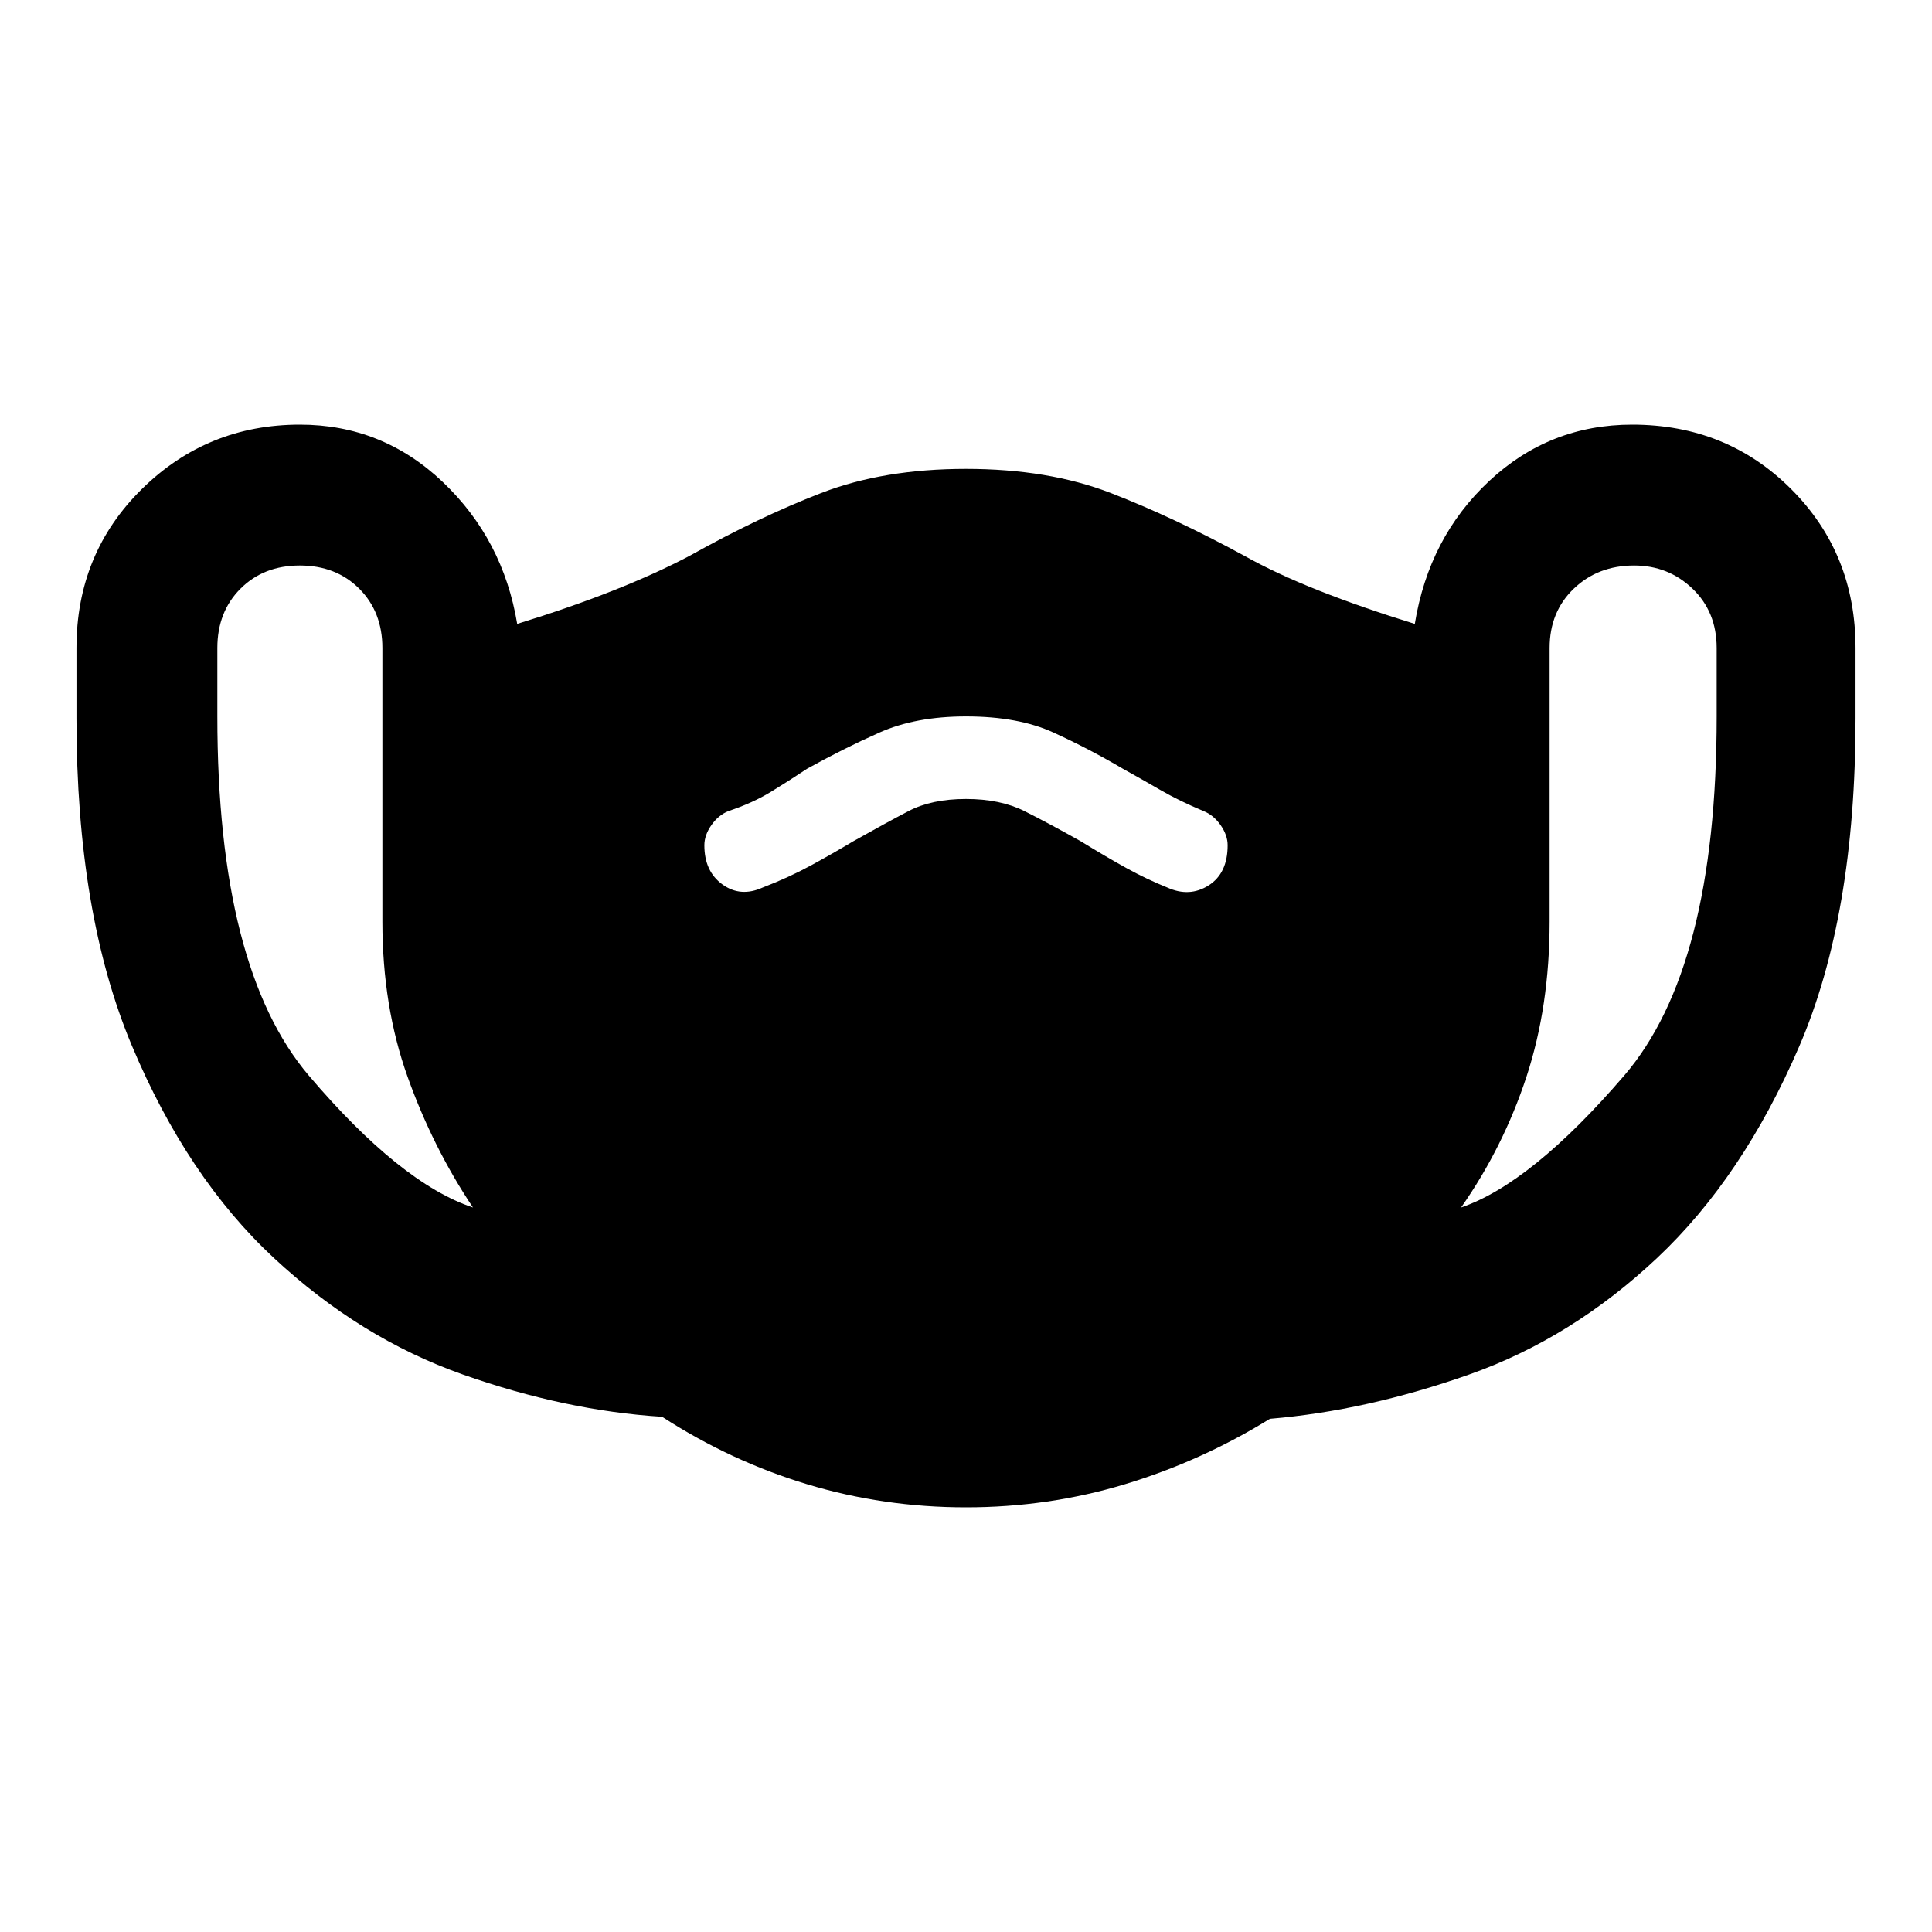 <svg xmlns="http://www.w3.org/2000/svg" height="40" width="40"><path d="M20 31.208q-1.708 0-3.292-.479-1.583-.479-3-1.396-2-.125-4.125-.875t-3.916-2.416q-1.792-1.667-2.938-4.396-1.146-2.729-1.146-6.771v-1.458q0-1.959 1.354-3.292 1.355-1.333 3.271-1.333 1.709 0 2.959 1.187 1.25 1.188 1.541 2.938 1.084-.334 1.98-.688.895-.354 1.604-.729 1.416-.792 2.708-1.292 1.292-.5 3-.5t3 .5q1.292.5 2.75 1.292.667.375 1.562.729.896.354 1.98.688.291-1.792 1.541-2.959 1.25-1.166 2.959-1.166 1.958 0 3.291 1.333 1.334 1.333 1.334 3.292v1.458q0 4.083-1.167 6.792-1.167 2.708-2.938 4.375-1.77 1.666-3.895 2.416t-4.125.917q-1.417.875-3 1.354-1.584.479-3.292.479ZM9.792 25q-.834-1.25-1.354-2.708-.521-1.459-.521-3.209v-5.666q0-.75-.479-1.229-.48-.48-1.23-.48t-1.229.48q-.479.479-.479 1.229v1.416q0 5.209 1.896 7.438T9.792 25Zm20.458 0q1.458-.5 3.375-2.729t1.917-7.438v-1.416q0-.75-.5-1.229-.5-.48-1.209-.48-.75 0-1.25.48-.5.479-.5 1.229v5.666q0 1.75-.479 3.209Q31.125 23.75 30.25 25Zm-14.458-6.625q.541-.208 1-.458.458-.25.875-.5.666-.375 1.145-.625.48-.25 1.188-.25t1.208.25q.5.25 1.167.625.542.333.958.562.417.229.834.396.458.208.854-.042.396-.25.396-.833 0-.208-.146-.417-.146-.208-.354-.291-.5-.209-.896-.438t-.771-.437q-.708-.417-1.438-.75-.729-.334-1.812-.334-1.042 0-1.792.334-.75.333-1.5.75-.375.25-.75.479-.375.229-.875.396-.208.083-.354.291-.146.209-.146.417 0 .542.375.812.375.271.834.063Z"/></svg>